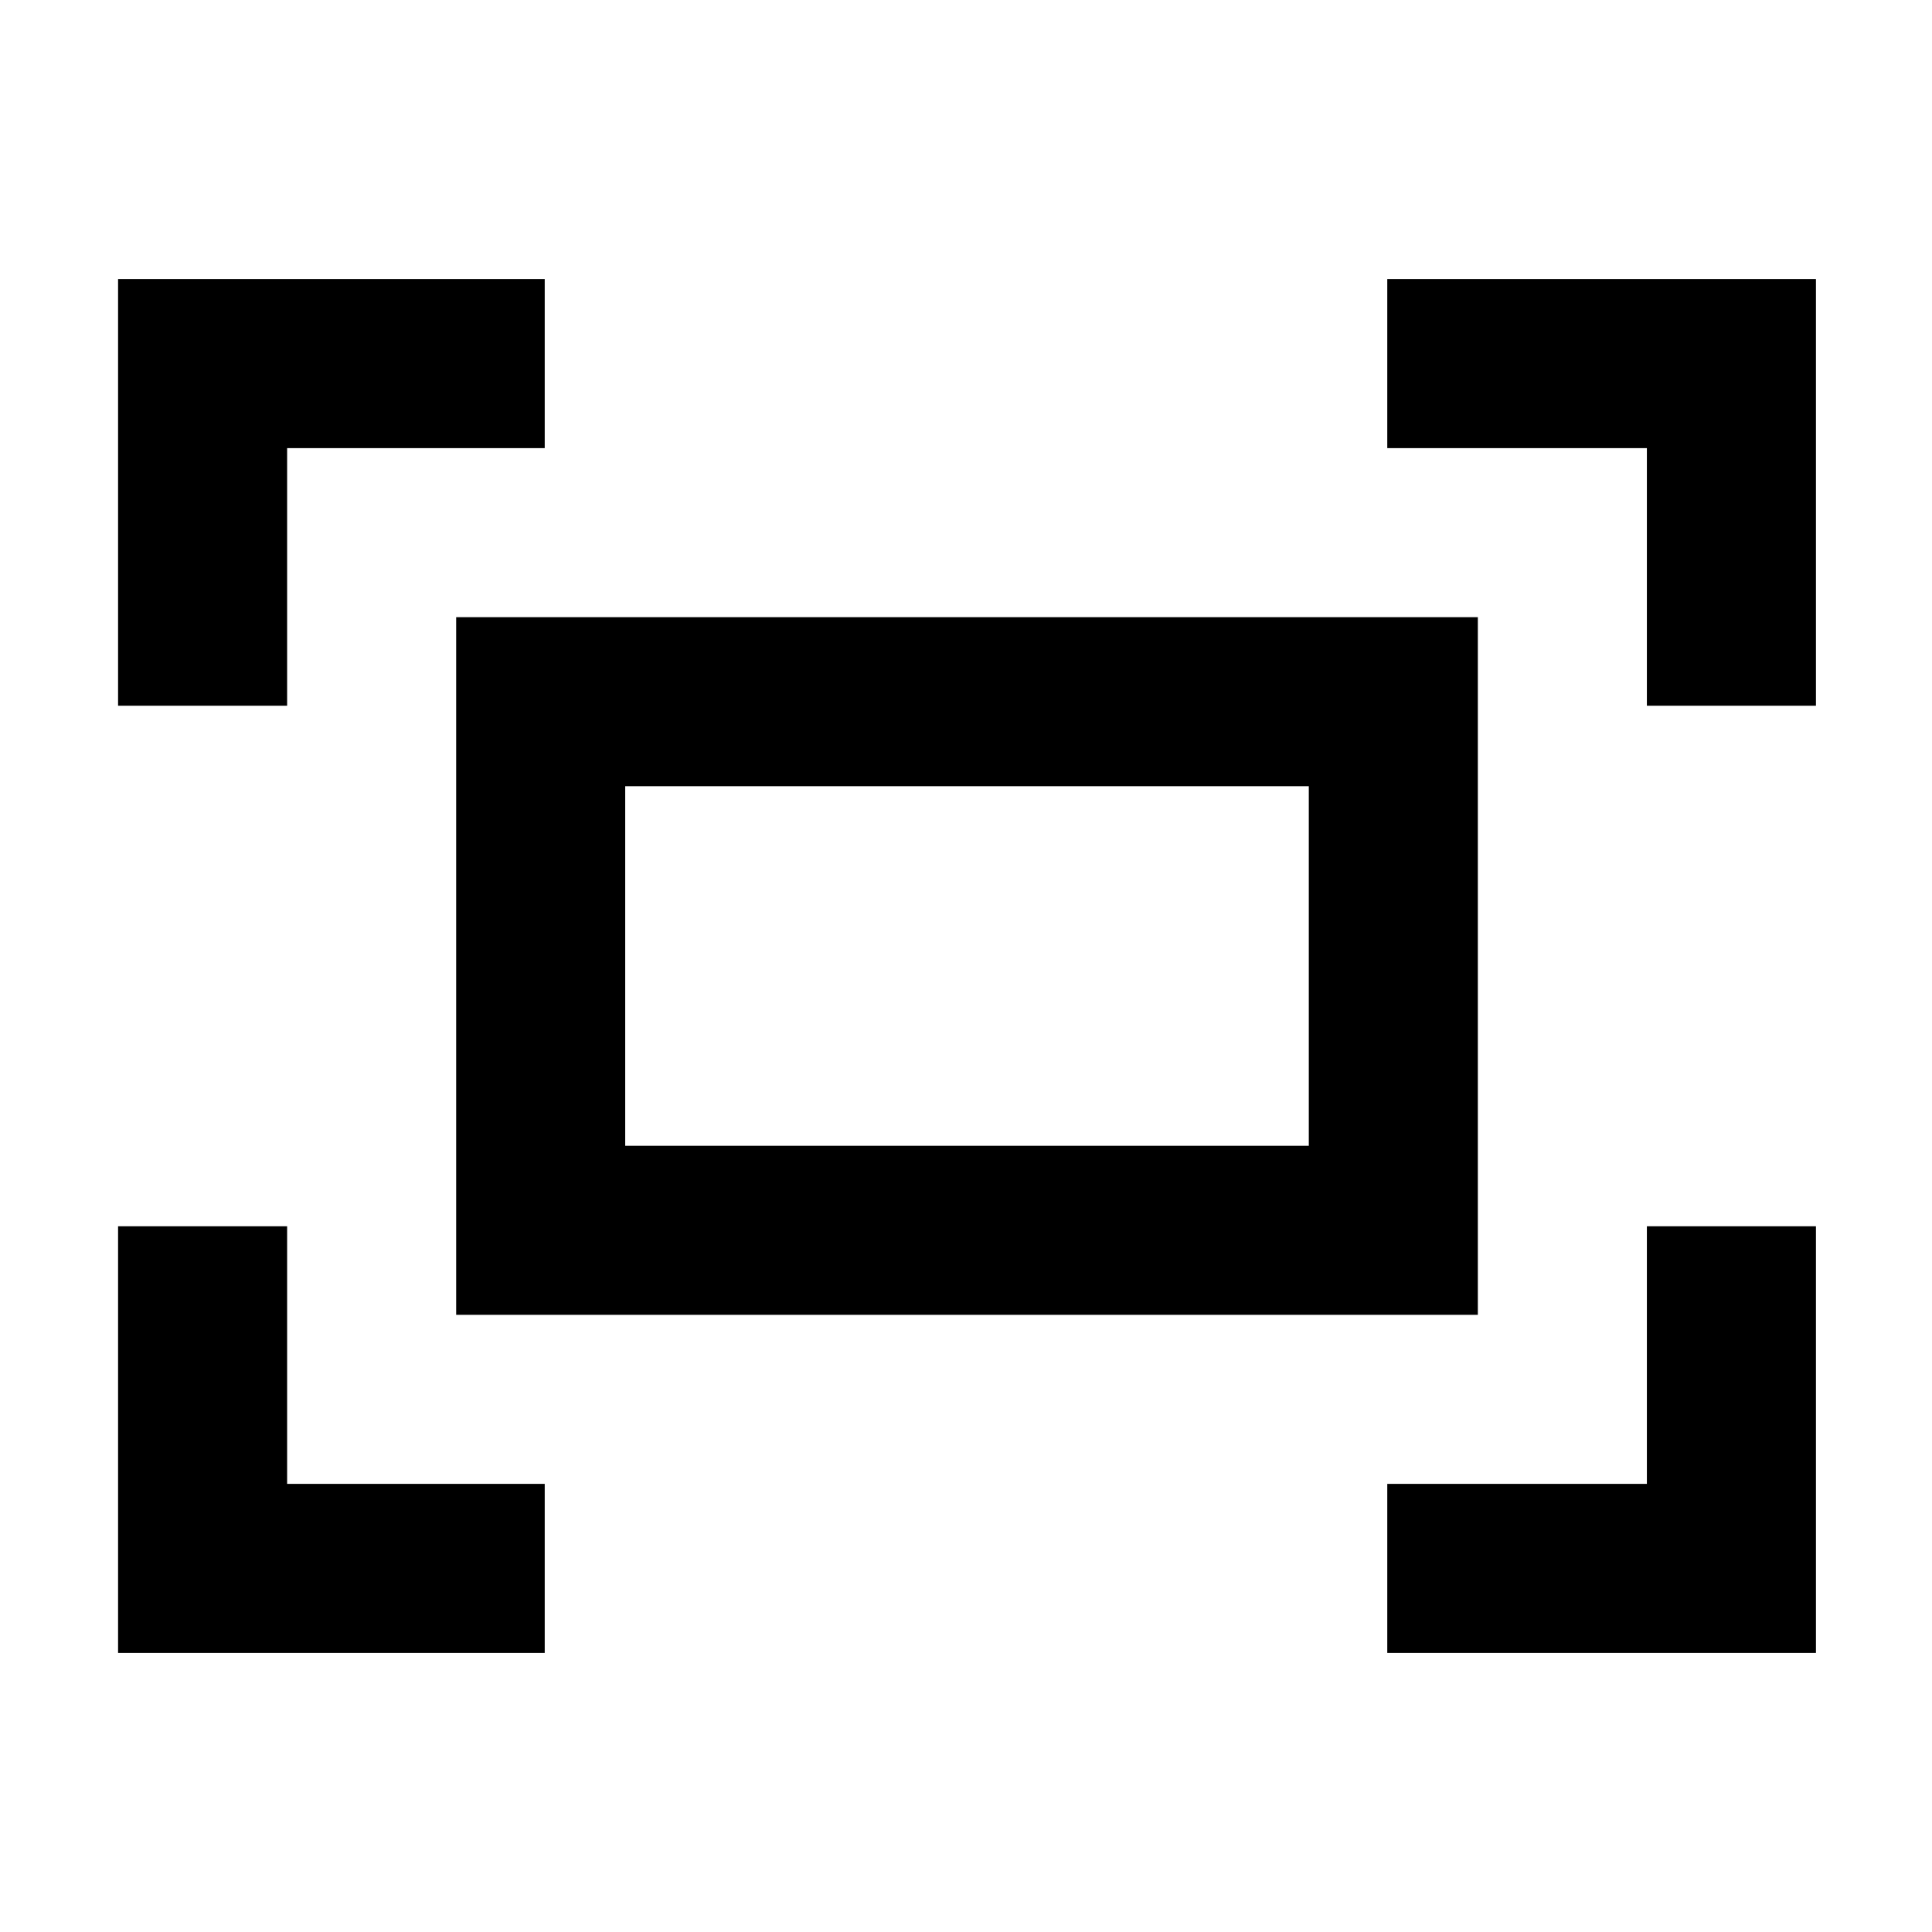 <svg xmlns="http://www.w3.org/2000/svg" height="40" viewBox="0 -960 960 960" width="40"><path d="M818.33-609.33v-128h-129v-84h213v212h-84Zm-759.66 0v-212h212v84h-128v128h-84Zm630.66 470.66v-84h129v-128h84v212h-213Zm-630.66 0v-212h84v128h128v84h-212Zm168-168v-346.66h507.66v346.66H226.67Zm83.99-83.99h339.68v-178.68H310.66v178.68Zm0 0v-178.68 178.68Z"/></svg>